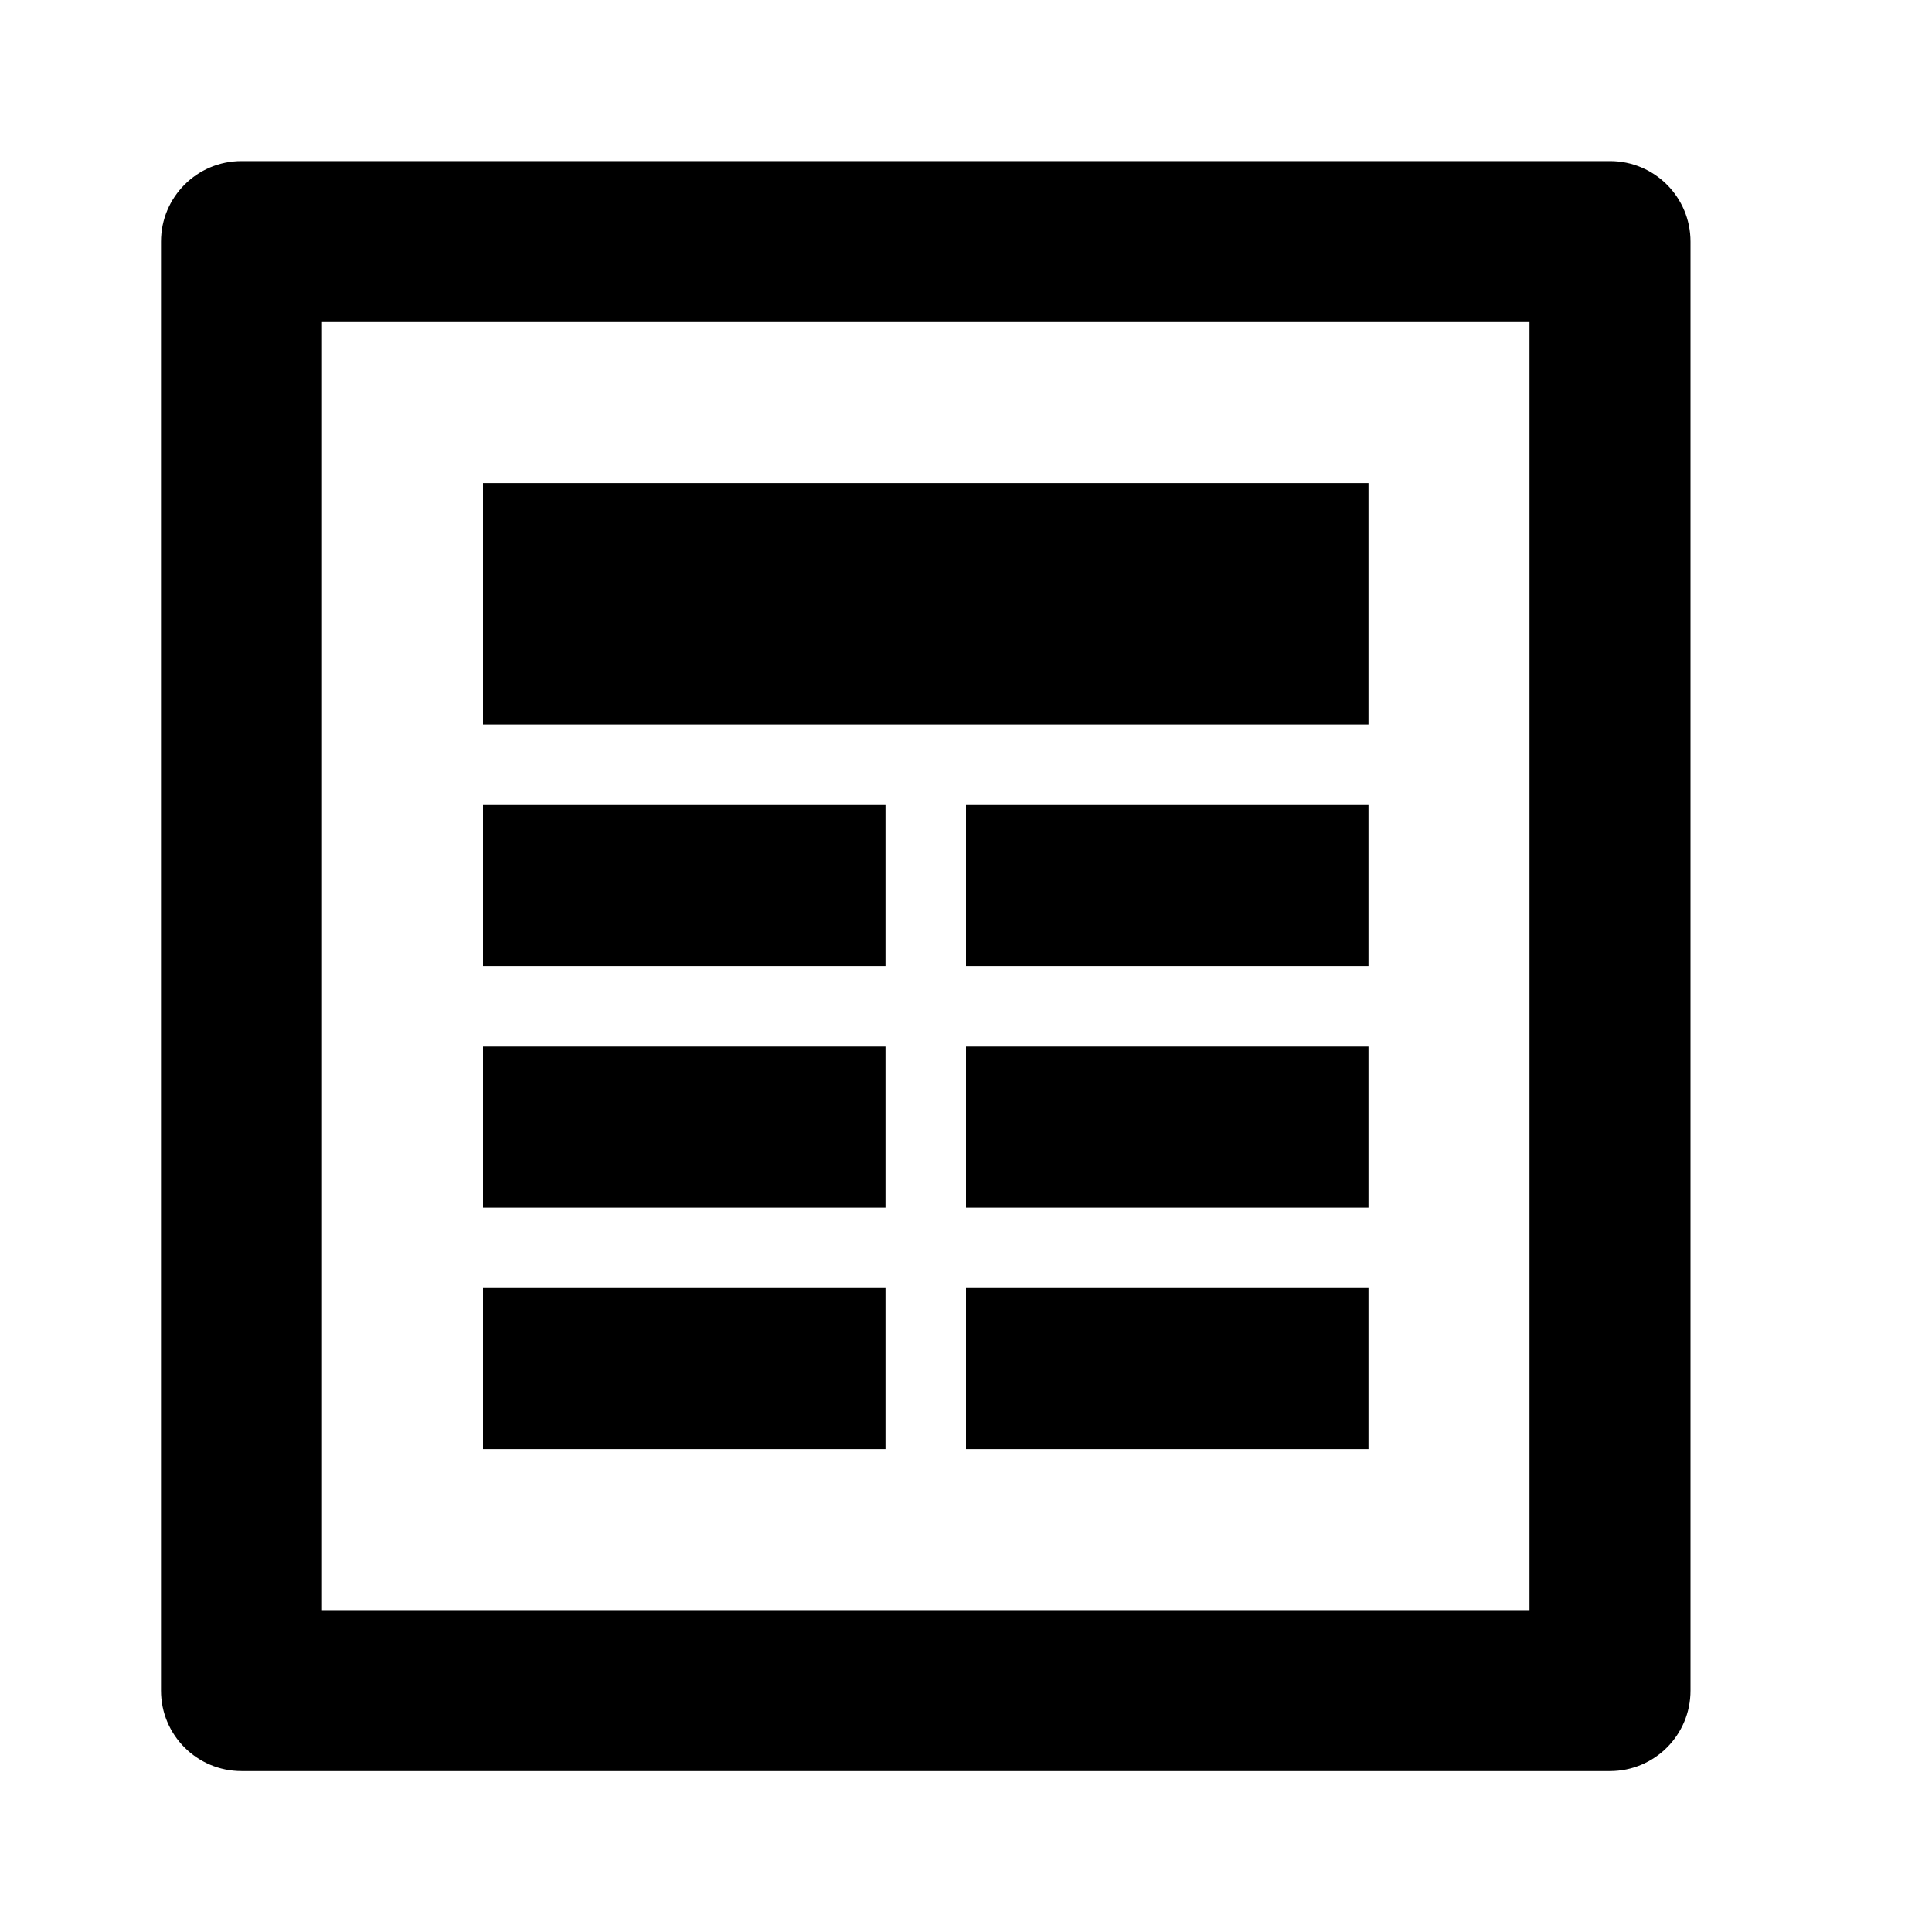 <svg xmlns="http://www.w3.org/2000/svg" viewBox="0 0 24 24"><g><path d="M20,22.001H3c-0.553,0-1-0.448-1-1v-18c0-0.552,0.447-1,1-1h17c0.553,0,1,0.448,1,1v18 C21,21.554,20.553,22.001,20,22.001z M4,20.001h15v-16H4V20.001z"></path><rect x="6" y="6.001" width="11" height="3"></rect><rect x="6" y="10.001" width="5" height="2"></rect><rect x="6" y="13.001" width="5" height="2"></rect><rect x="6" y="16.001" width="5" height="2"></rect><rect x="12" y="10.001" width="5" height="2"></rect><rect x="12" y="13.001" width="5" height="2"></rect><rect x="12" y="16.001" width="5" height="2"></rect></g></svg>